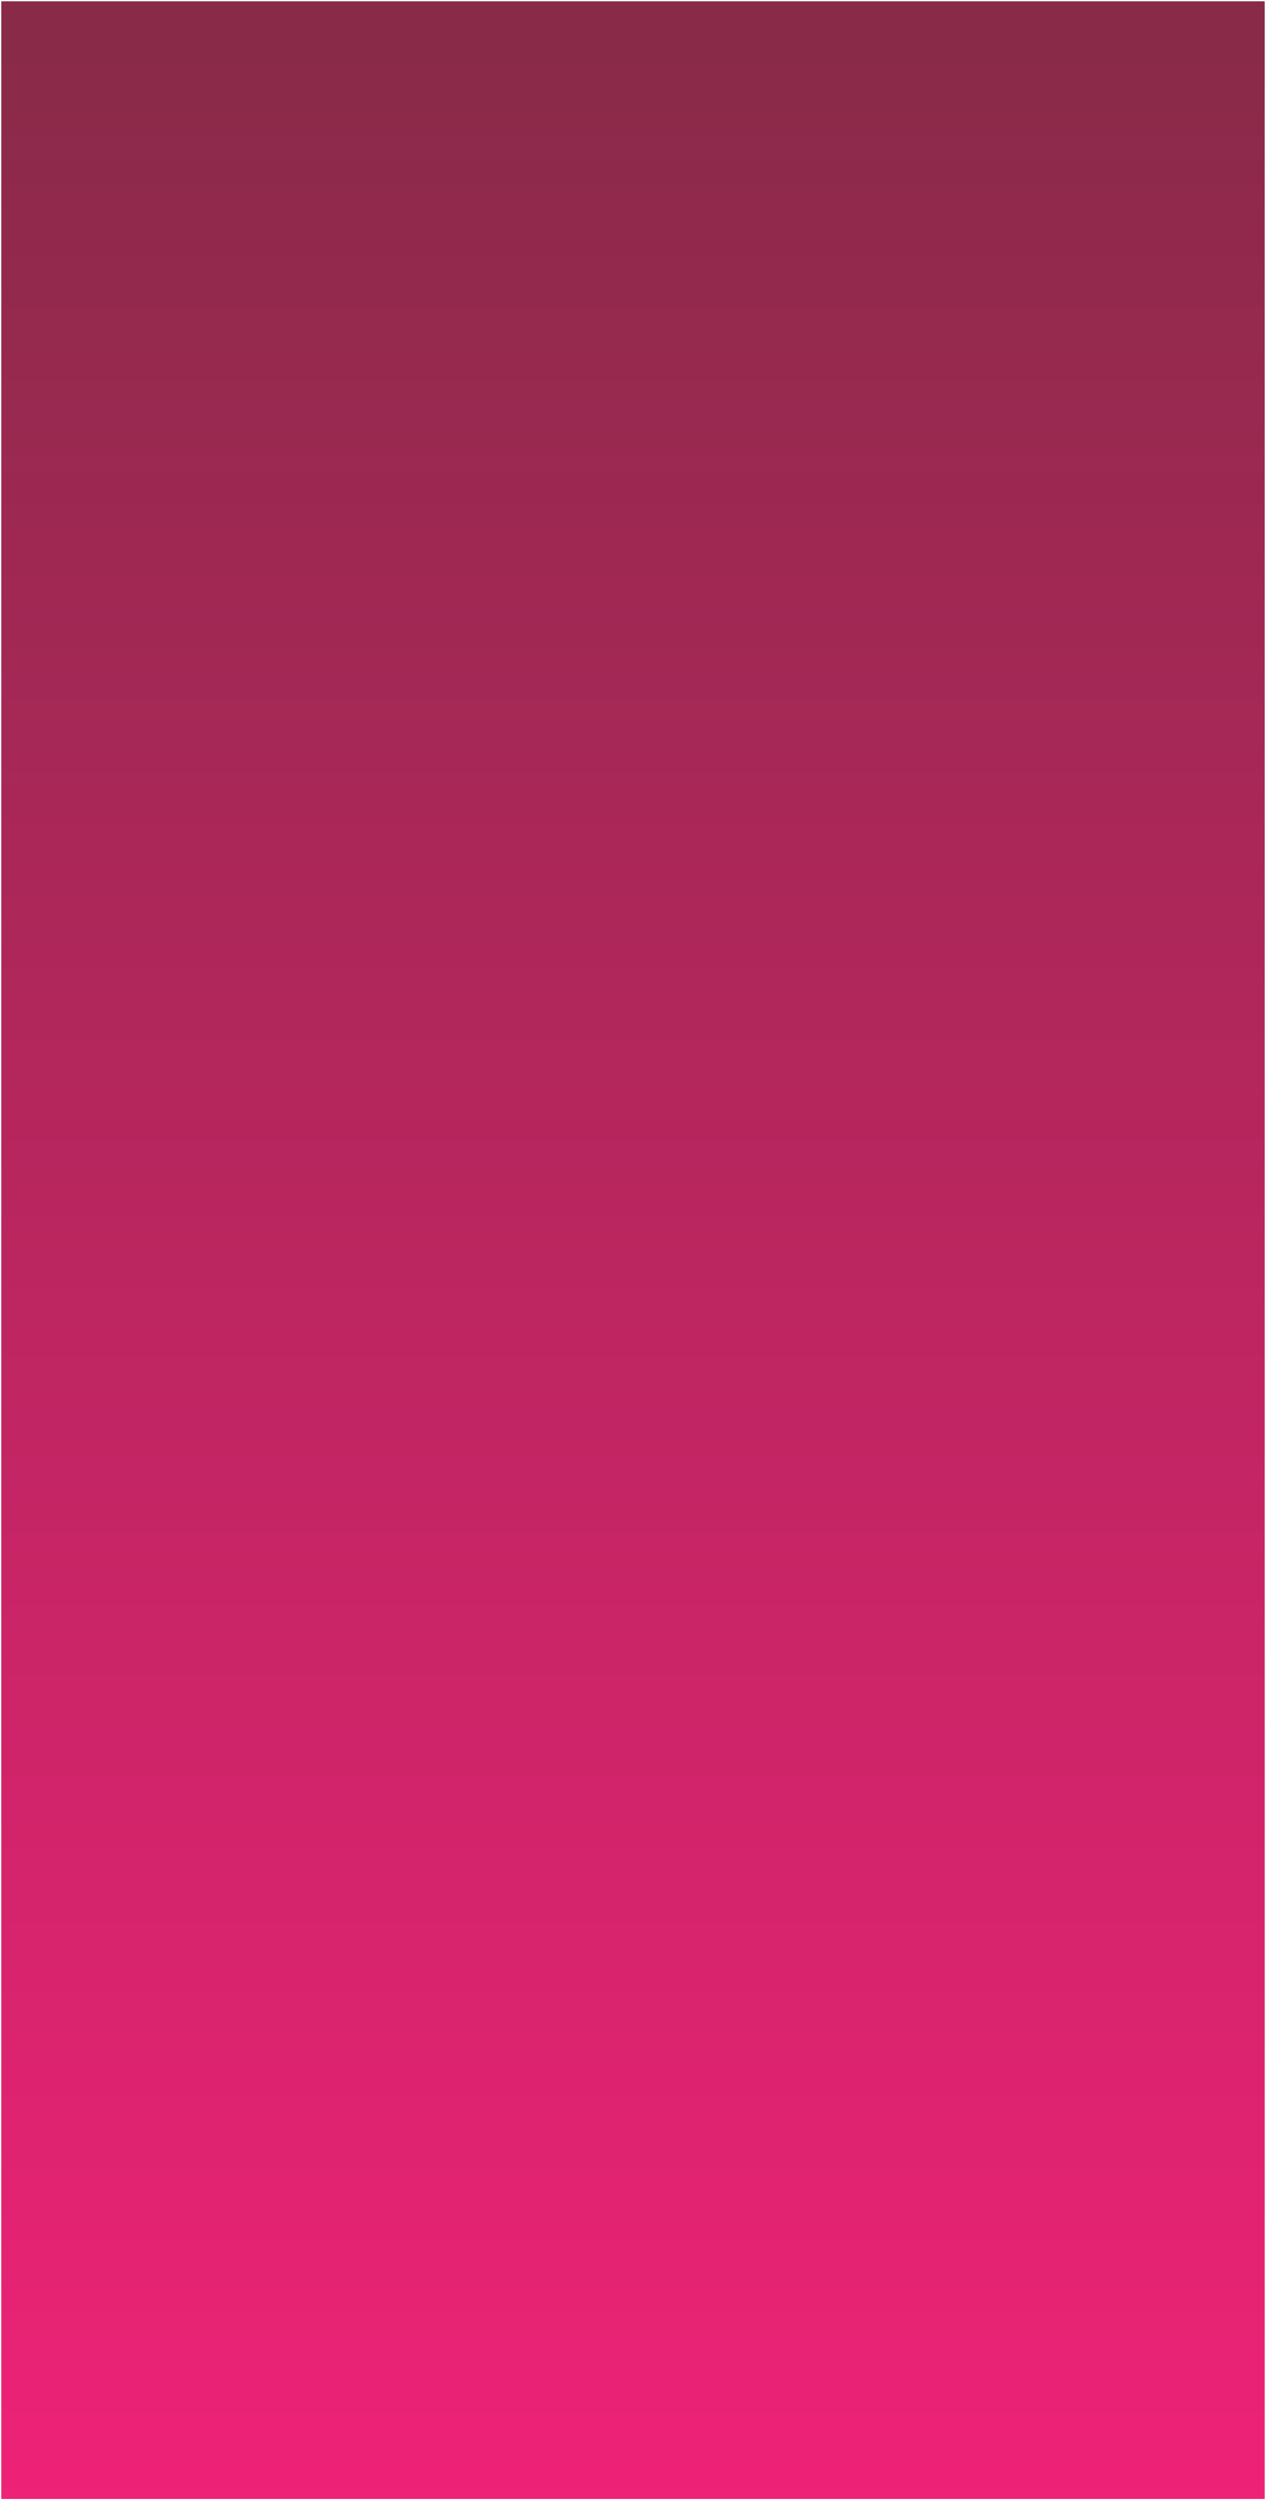 <svg width="496" height="979" viewBox="0 0 496 979" fill="none" xmlns="http://www.w3.org/2000/svg">
<path d="M0.5 0.5H495.5V978.5H0.5V0.5Z" fill="url(#paint0_linear_4_4)"/>
<defs>
<linearGradient id="paint0_linear_4_4" x1="248" y1="0.5" x2="248" y2="978.5" gradientUnits="userSpaceOnUse">
<stop stop-color="#882A48"/>
<stop offset="1" stop-color="#EE2277"/>
</linearGradient>
</defs>
</svg>
